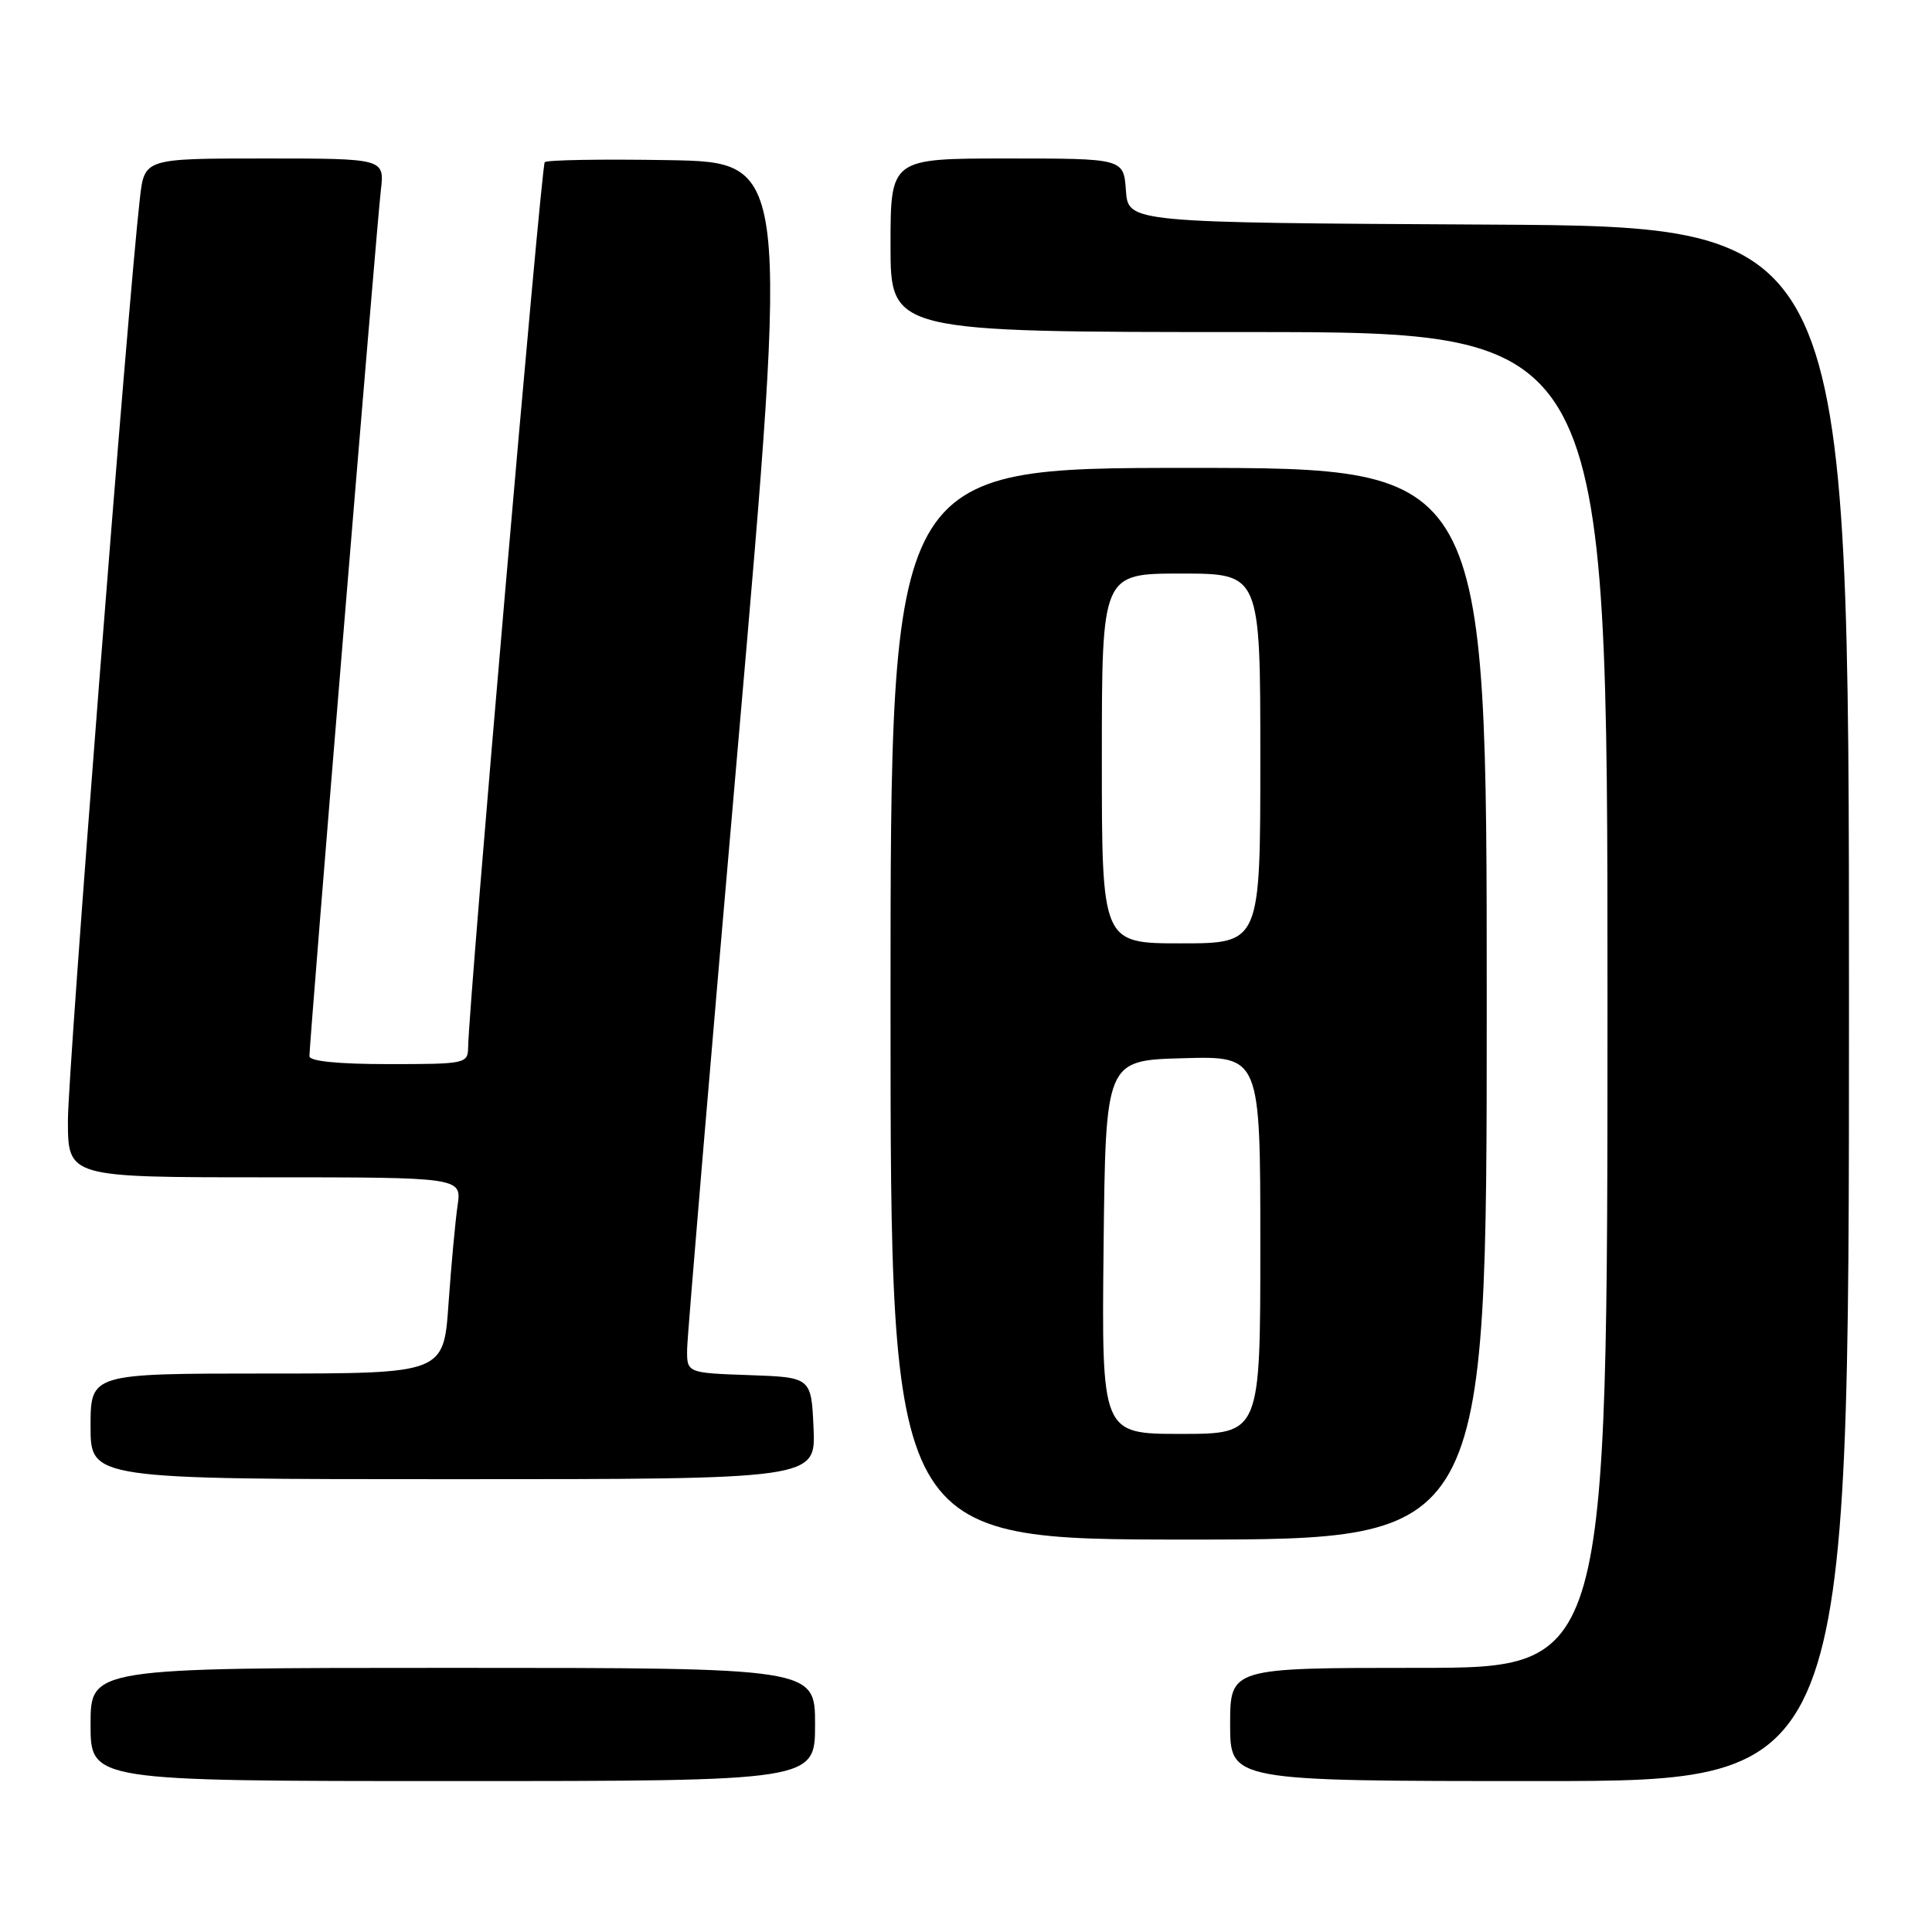 <?xml version="1.0" encoding="UTF-8" standalone="no"?>
<!DOCTYPE svg PUBLIC "-//W3C//DTD SVG 1.1//EN" "http://www.w3.org/Graphics/SVG/1.1/DTD/svg11.dtd" >
<svg xmlns="http://www.w3.org/2000/svg" xmlns:xlink="http://www.w3.org/1999/xlink" version="1.1" viewBox="0 0 256 256">
 <g >
 <path fill="currentColor"
d=" M 108.00 228.50 C 108.00 221.00 108.00 221.00 60.00 221.00 C 12.00 221.00 12.00 221.00 12.00 228.50 C 12.00 236.00 12.00 236.00 60.00 236.00 C 108.00 236.00 108.00 236.00 108.00 228.50 Z  M 245.00 133.01 C 245.00 30.02 245.00 30.02 197.25 29.76 C 149.50 29.50 149.50 29.50 149.19 25.25 C 148.89 21.00 148.89 21.00 133.44 21.00 C 118.00 21.00 118.00 21.00 118.00 32.50 C 118.00 44.00 118.00 44.00 165.50 44.00 C 213.00 44.00 213.00 44.00 213.00 132.50 C 213.00 221.00 213.00 221.00 188.00 221.00 C 163.00 221.00 163.00 221.00 163.00 228.50 C 163.00 236.00 163.00 236.00 204.00 236.00 C 245.00 236.00 245.00 236.00 245.00 133.01 Z  M 197.00 133.00 C 197.00 62.00 197.00 62.00 157.50 62.00 C 118.00 62.00 118.00 62.00 118.00 133.00 C 118.00 204.00 118.00 204.00 157.50 204.00 C 197.00 204.00 197.00 204.00 197.00 133.00 Z  M 107.80 189.25 C 107.50 182.50 107.50 182.50 99.25 182.21 C 91.00 181.92 91.00 181.92 91.05 178.71 C 91.08 176.94 94.12 140.85 97.81 98.50 C 104.52 21.50 104.52 21.50 88.62 21.22 C 79.87 21.07 72.47 21.19 72.18 21.49 C 71.71 21.96 62.12 132.81 62.03 138.75 C 62.00 140.94 61.71 141.00 51.50 141.00 C 44.83 141.00 41.00 140.62 41.00 139.95 C 41.00 138.06 49.94 29.61 50.46 25.25 C 50.96 21.00 50.96 21.00 35.05 21.00 C 19.14 21.00 19.14 21.00 18.54 26.25 C 16.93 40.26 9.00 141.83 9.00 148.44 C 9.00 156.00 9.00 156.00 35.09 156.00 C 61.18 156.00 61.18 156.00 60.63 159.75 C 60.33 161.81 59.79 167.66 59.43 172.75 C 58.79 182.00 58.79 182.00 35.39 182.00 C 12.00 182.00 12.00 182.00 12.00 189.00 C 12.00 196.00 12.00 196.00 60.05 196.00 C 108.09 196.00 108.09 196.00 107.80 189.25 Z  M 146.23 165.25 C 146.50 140.50 146.50 140.50 156.75 140.22 C 167.00 139.93 167.00 139.93 167.00 164.97 C 167.00 190.00 167.00 190.00 156.48 190.00 C 145.97 190.00 145.97 190.00 146.23 165.25 Z  M 146.00 100.50 C 146.00 76.00 146.00 76.00 156.50 76.00 C 167.00 76.00 167.00 76.00 167.00 100.50 C 167.00 125.00 167.00 125.00 156.50 125.00 C 146.00 125.00 146.00 125.00 146.00 100.50 Z "/>
</g>
</svg>